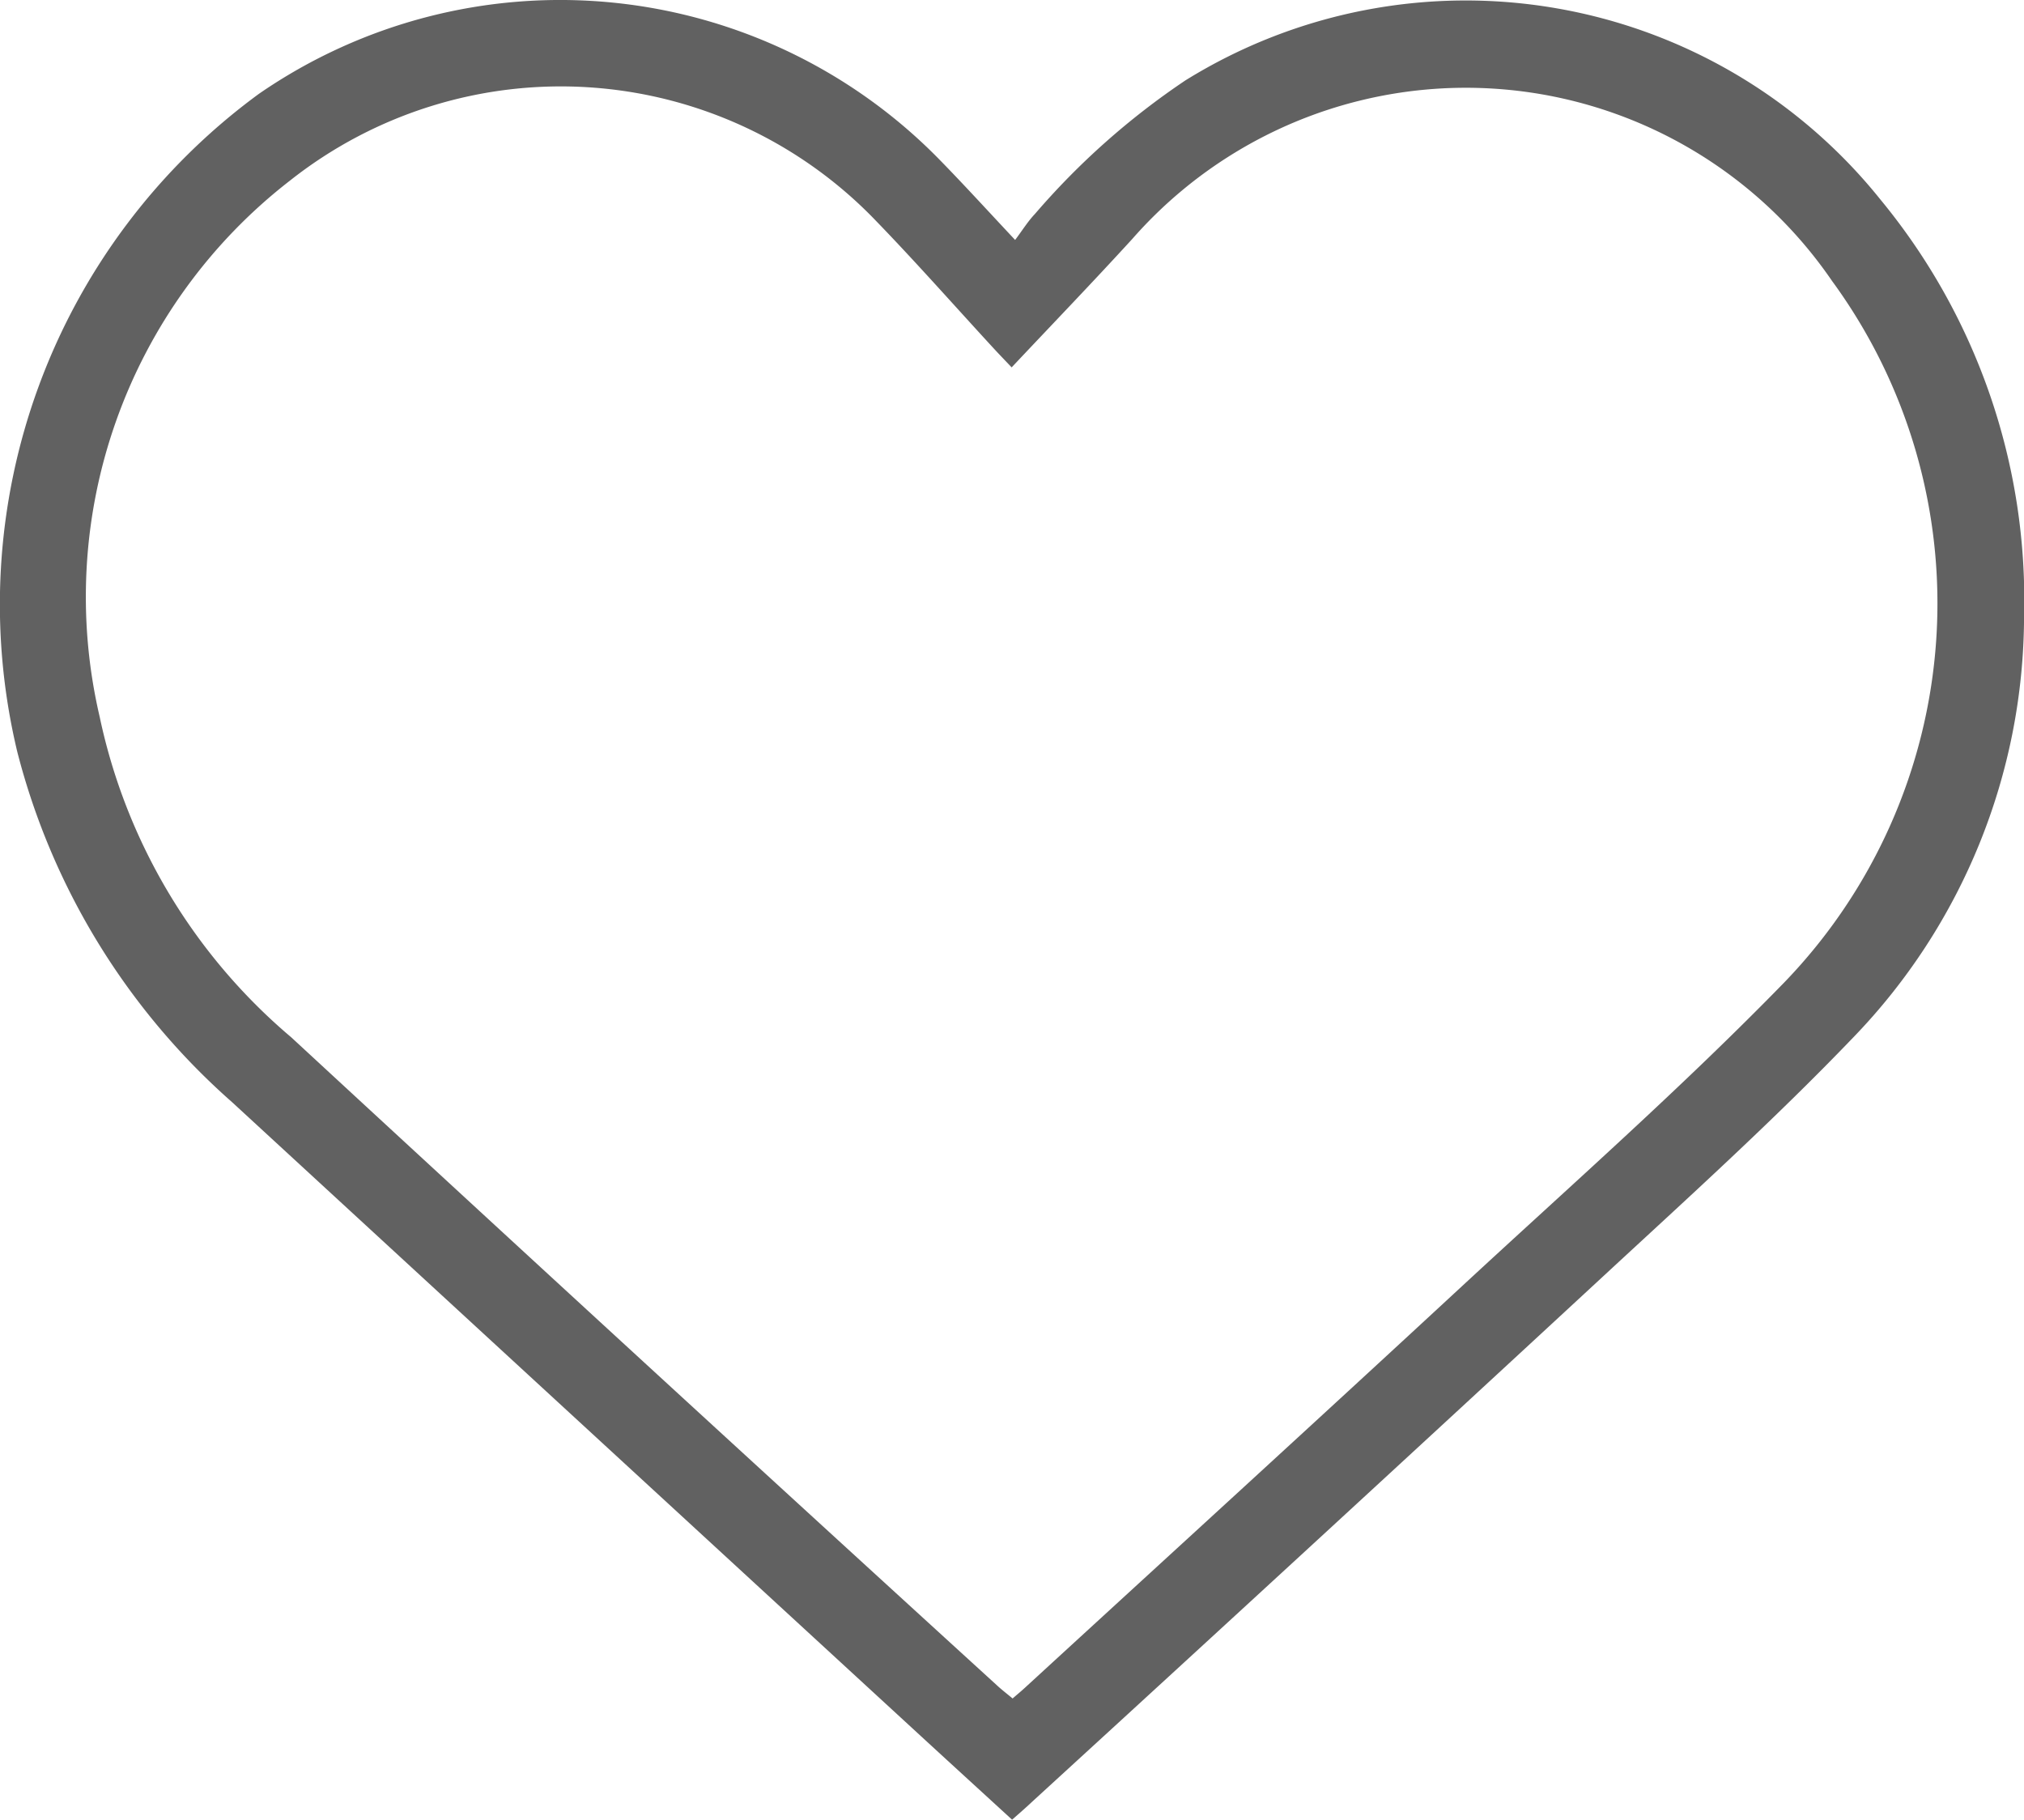 <svg xmlns="http://www.w3.org/2000/svg" width="40.742" height="36.629" viewBox="0 0 40.742 36.629">
  <g id="Group_1765" data-name="Group 1765" transform="translate(-822.8 -389.233)">
    <path id="Path_1" data-name="Path 1" d="M850.173,425.862c-.587-.538-1.153-1.055-1.718-1.574q-6.992-6.431-13.98-12.866a14.045,14.045,0,0,1-4.327-7.055,12.738,12.738,0,0,1,4.865-13.246,10.678,10.678,0,0,1,13.706,1.333c.481.492.944,1,1.515,1.609.145-.193.256-.373.4-.525a15.042,15.042,0,0,1,3.028-2.687,10.7,10.7,0,0,1,13.991,2.4,12.664,12.664,0,0,1,2.89,8.4,12.23,12.23,0,0,1-3.44,8.467c-1.606,1.674-3.333,3.234-5.037,4.811q-5.729,5.3-11.49,10.572C850.447,425.623,850.318,425.734,850.173,425.862Zm-.009-29.234c-.142-.15-.244-.255-.342-.361-.792-.859-1.565-1.737-2.377-2.576a8.788,8.788,0,0,0-11.81-.821,10.6,10.6,0,0,0-3.829,10.79,11.574,11.574,0,0,0,3.855,6.452q7.08,6.543,14.2,13.039c.1.094.214.18.322.271.105-.091.177-.15.245-.213,2.935-2.694,5.878-5.379,8.8-8.085,2.182-2.02,4.418-3.99,6.491-6.118a10.985,10.985,0,0,0,.958-14.119,8.93,8.93,0,0,0-14.083-.846C851.809,394.9,851,395.74,850.164,396.628Z" transform="translate(-7)" fill="#616161"/>
  </g>
</svg>
